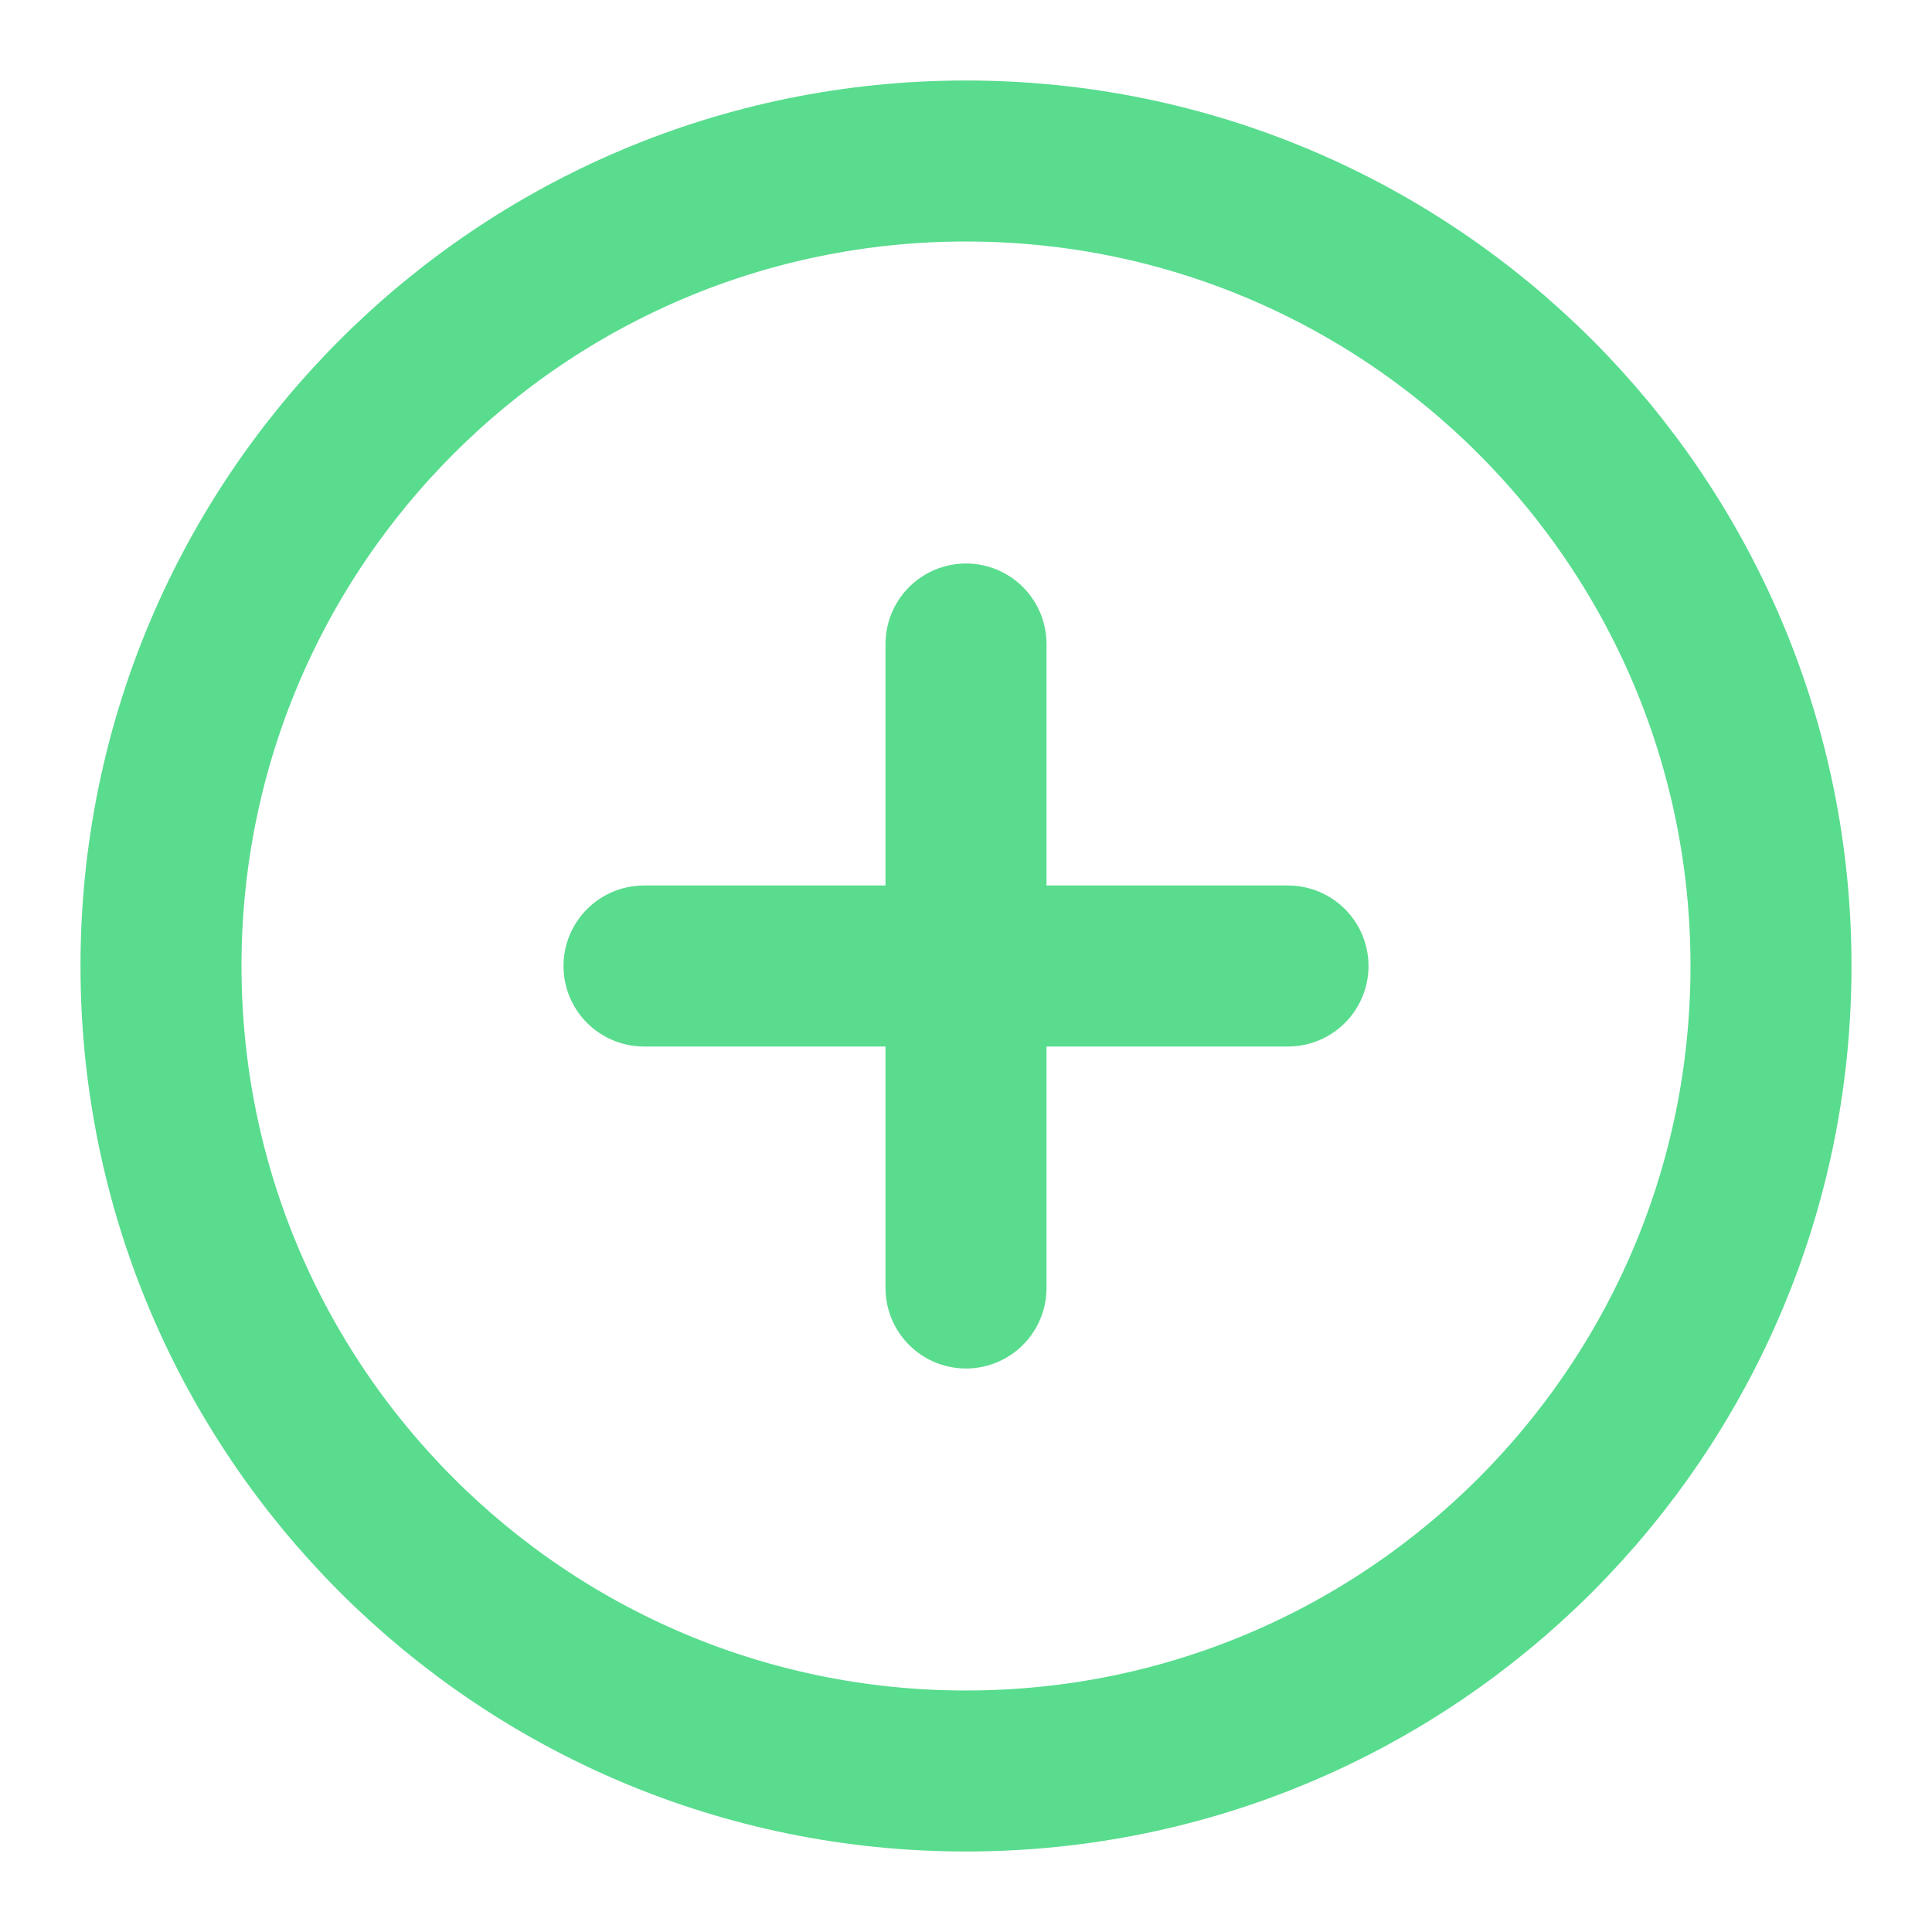 <svg width="24" height="24" viewBox="0 0 24 24" fill="none" xmlns="http://www.w3.org/2000/svg">
<path d="M12 22C17.523 22 22 17.523 22 12C22 6.477 17.523 2 12 2C6.477 2 2 6.477 2 12C2 17.523 6.477 22 12 22Z" stroke="#59DC8E" stroke-width="2" stroke-linecap="round" stroke-linejoin="round"/>
<path d="M12 8V16" stroke="#59DC8E" stroke-width="2" stroke-linecap="round" stroke-linejoin="round"/>
<path d="M8 12H16" stroke="#59DC8E" stroke-width="2" stroke-linecap="round" stroke-linejoin="round"/>
</svg>
